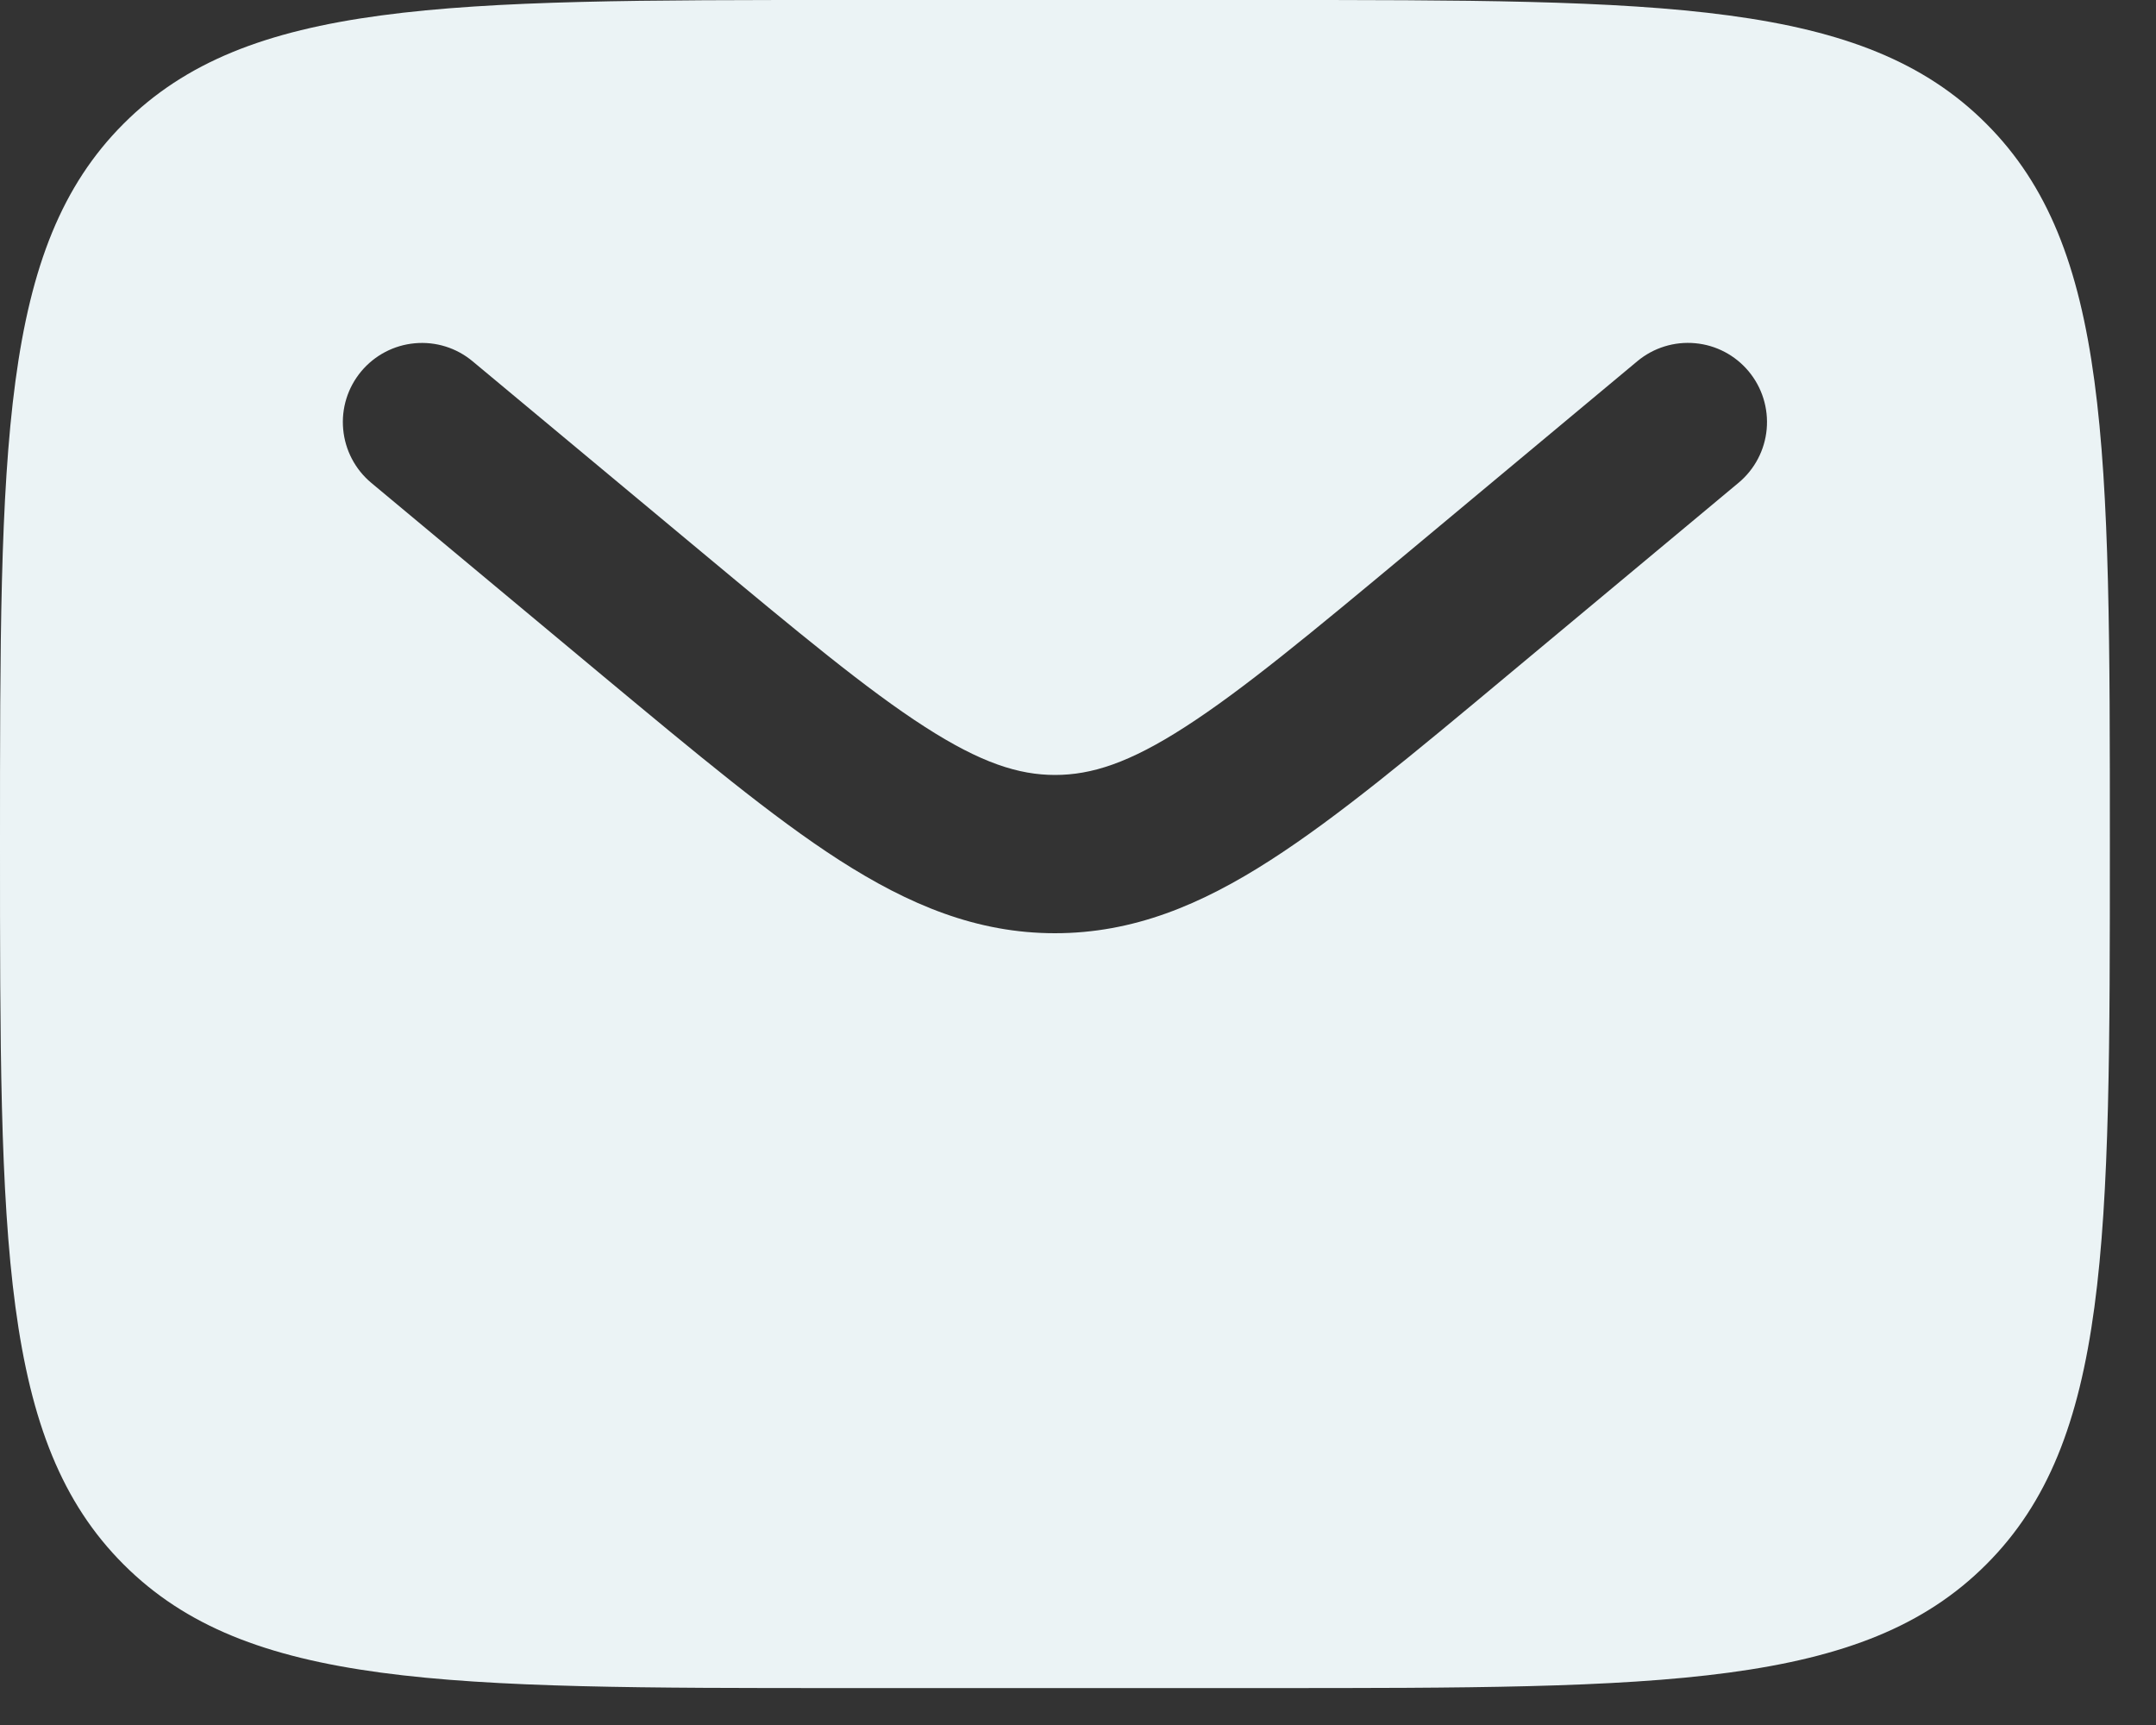 <svg width="40" height="32" viewBox="0 0 40 32" fill="none" xmlns="http://www.w3.org/2000/svg">
<rect x="0" y="0" width="40" height="32" fill="#333333" stroke="none"/>
<path id="Vector" fill-rule="evenodd" clip-rule="evenodd" d="M2.294 2.294C-2.33318e-07 4.586 0 8.277 0 15.658C0 23.038 -2.33318e-07 26.73 2.294 29.022C4.586 31.315 8.277 31.315 15.658 31.315H23.487C30.867 31.315 34.559 31.315 36.85 29.022C39.144 26.73 39.144 23.038 39.144 15.658C39.144 8.277 39.144 4.586 36.85 2.294C34.559 -2.33318e-07 30.867 0 23.487 0H15.658C8.277 0 4.586 -2.33318e-07 2.294 2.294ZM32.443 6.889C32.692 7.188 32.812 7.574 32.777 7.962C32.742 8.349 32.554 8.707 32.255 8.956L27.957 12.538C26.221 13.986 24.816 15.157 23.573 15.955C22.281 16.787 21.022 17.312 19.572 17.312C18.122 17.312 16.863 16.785 15.57 15.955C14.329 15.157 12.924 13.984 11.187 12.54L6.889 8.958C6.59 8.709 6.402 8.351 6.367 7.963C6.331 7.576 6.451 7.19 6.701 6.89C6.95 6.591 7.308 6.403 7.695 6.368C8.083 6.332 8.469 6.452 8.768 6.702L12.996 10.223C14.822 11.743 16.088 12.796 17.161 13.485C18.196 14.151 18.899 14.376 19.574 14.376C20.249 14.376 20.952 14.153 21.987 13.485C23.058 12.796 24.326 11.743 26.152 10.223L30.378 6.7C30.677 6.451 31.063 6.331 31.451 6.367C31.838 6.402 32.194 6.59 32.443 6.889Z" fill="#EBF3F5"/>
</svg>
